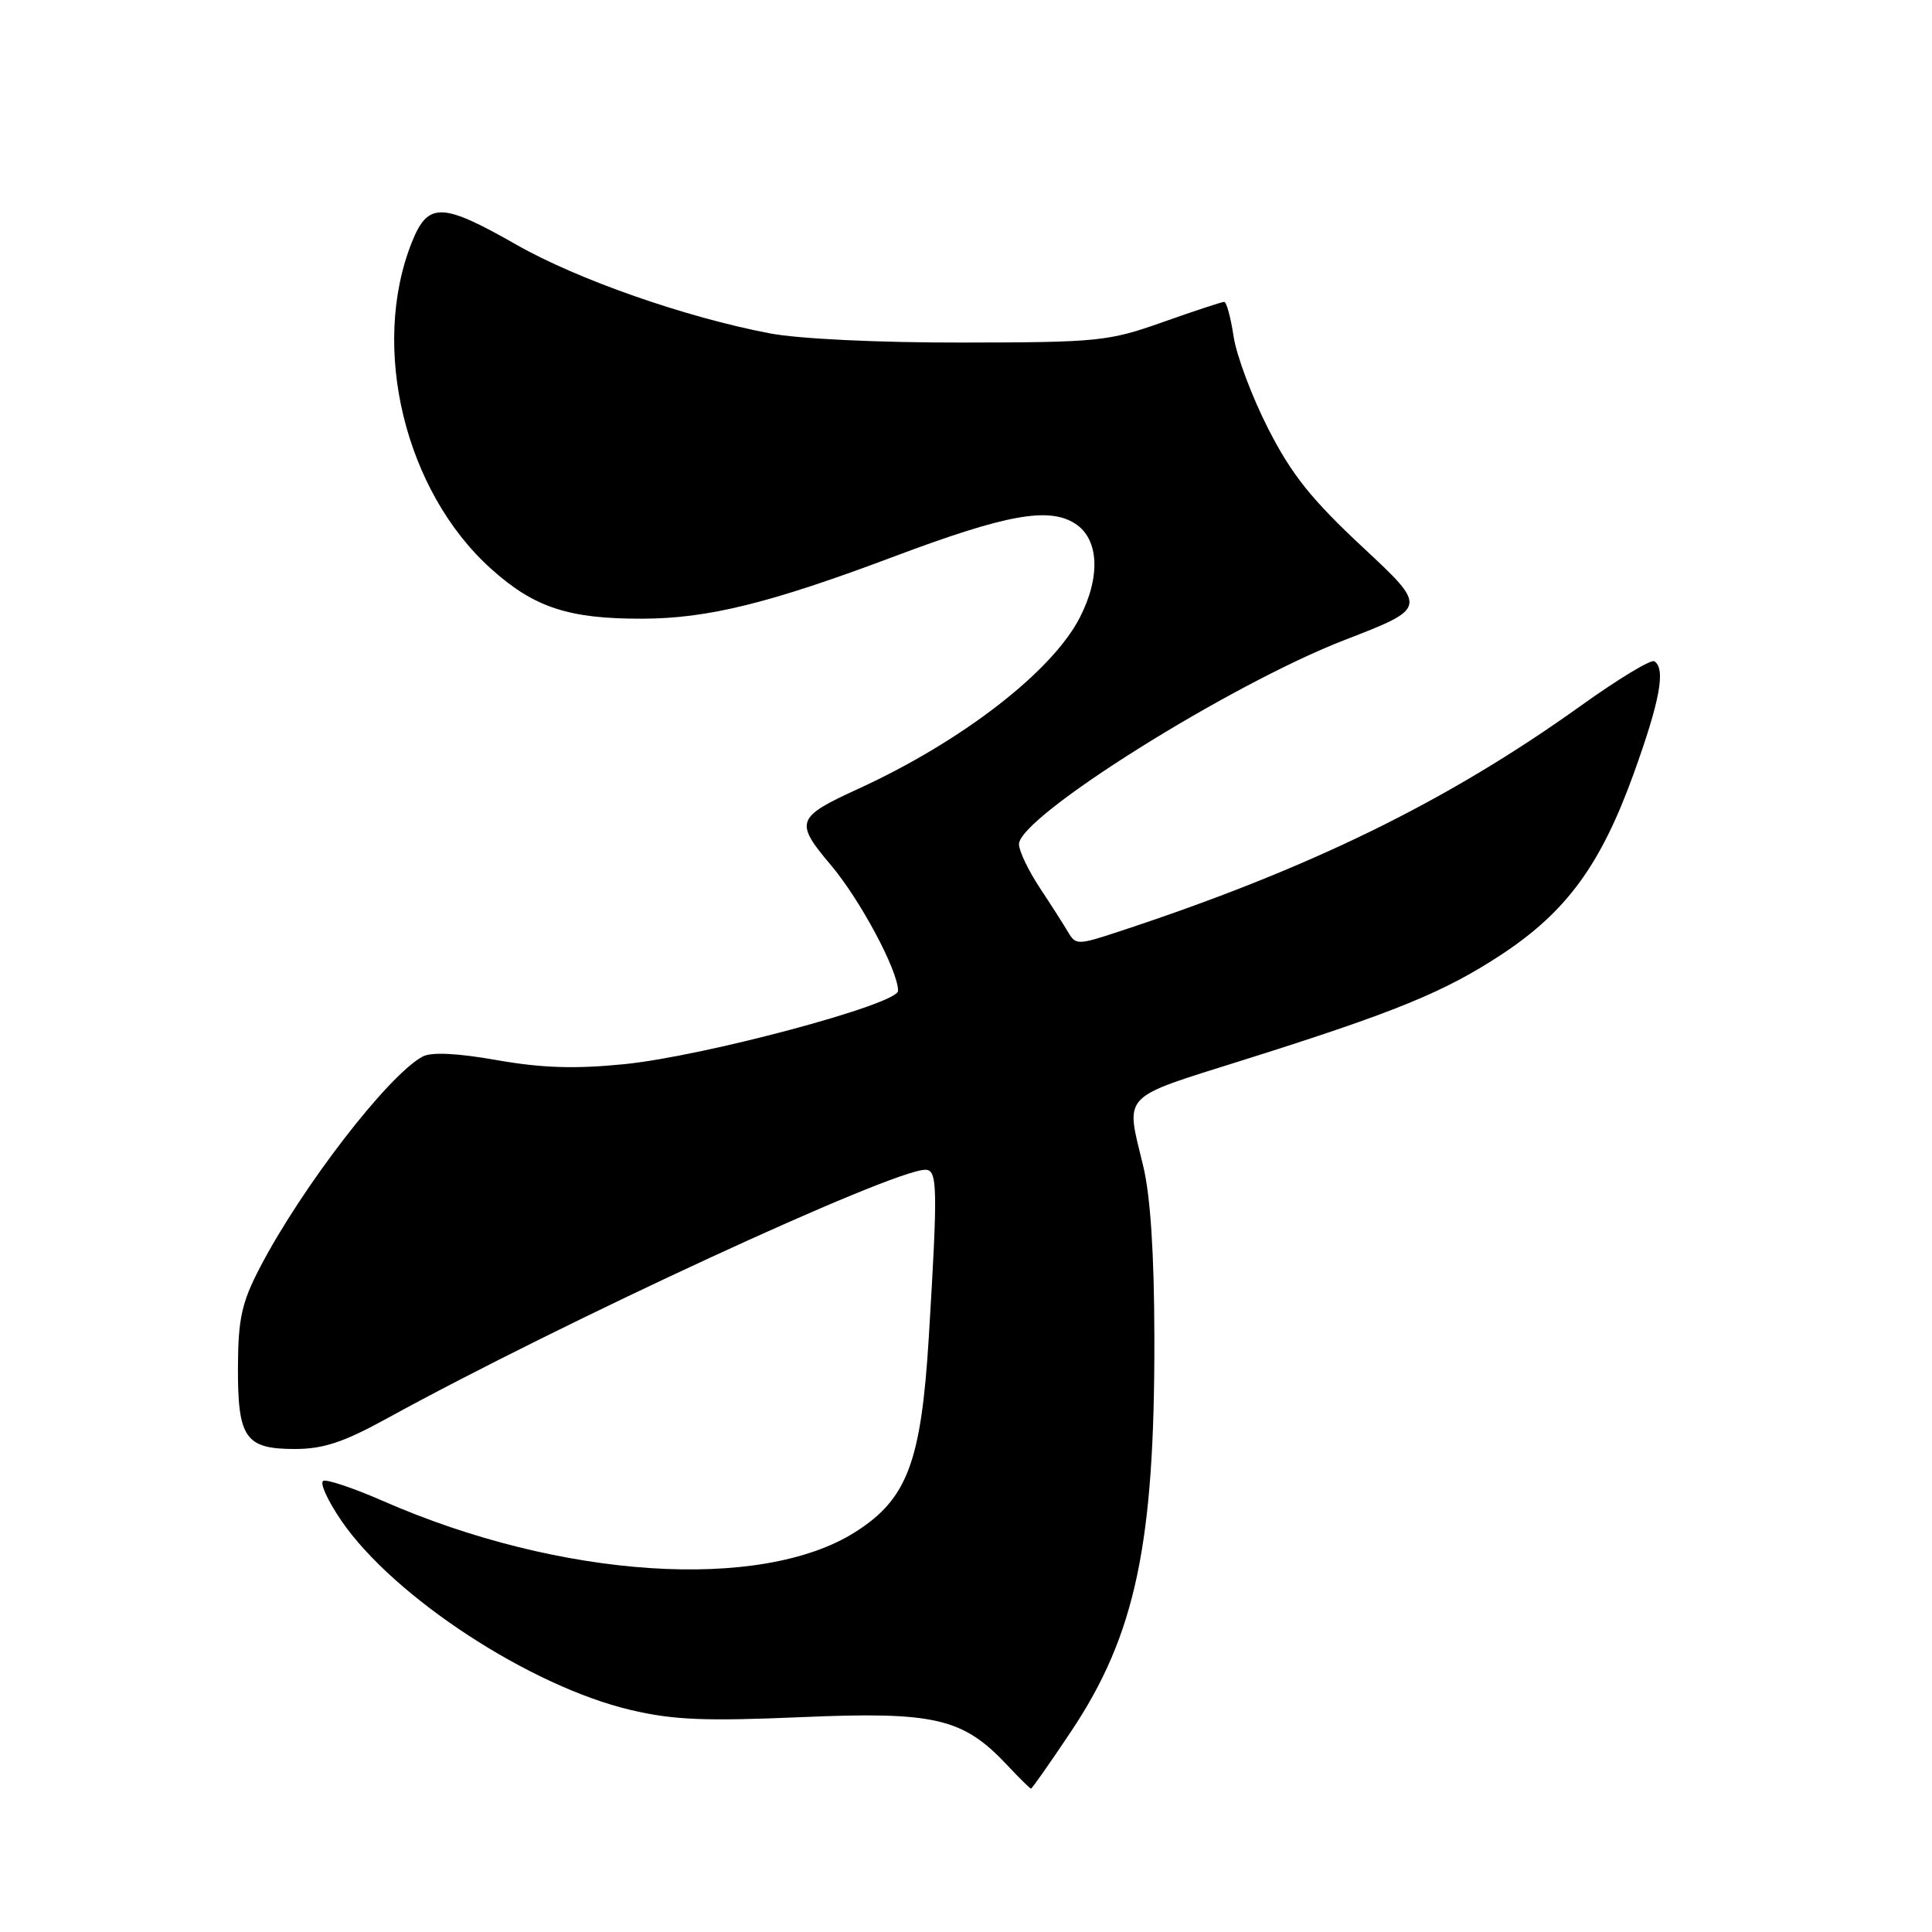 <?xml version="1.0" encoding="UTF-8" standalone="no"?>
<!DOCTYPE svg PUBLIC "-//W3C//DTD SVG 1.1//EN" "http://www.w3.org/Graphics/SVG/1.1/DTD/svg11.dtd" >
<svg xmlns="http://www.w3.org/2000/svg" xmlns:xlink="http://www.w3.org/1999/xlink" version="1.1" viewBox="0 0 256 256">
 <g >
 <path fill="currentColor"
d=" M 141.90 229.46 C 150.46 216.66 153.02 204.55 152.96 177.18 C 152.94 166.16 152.44 158.46 151.48 154.50 C 149.13 144.77 148.32 145.64 164.75 140.46 C 184.91 134.11 191.41 131.45 199.00 126.45 C 207.57 120.79 212.09 114.62 216.44 102.60 C 219.96 92.86 220.75 88.58 219.20 87.62 C 218.75 87.35 214.37 90.00 209.45 93.53 C 191.60 106.30 173.43 115.17 148.04 123.51 C 142.83 125.22 142.54 125.22 141.54 123.53 C 140.97 122.56 139.27 119.90 137.77 117.63 C 136.27 115.36 135.03 112.77 135.02 111.87 C 134.98 108.24 162.95 90.69 178.20 84.79 C 189.18 80.54 189.18 80.54 180.58 72.52 C 173.79 66.19 171.15 62.89 168.06 56.84 C 165.91 52.63 163.84 47.12 163.46 44.59 C 163.08 42.07 162.52 40.00 162.21 40.00 C 161.90 40.00 158.24 41.21 154.08 42.68 C 146.89 45.23 145.53 45.37 127.50 45.39 C 116.40 45.41 105.80 44.90 102.00 44.17 C 90.81 42.04 76.50 37.03 68.42 32.42 C 58.54 26.79 56.72 26.75 54.58 32.08 C 49.02 46.00 53.64 65.10 65.07 75.37 C 70.77 80.50 75.35 82.01 85.12 81.98 C 93.79 81.96 102.02 79.93 118.55 73.71 C 133.36 68.15 139.02 67.13 142.50 69.41 C 145.62 71.45 145.86 76.40 143.09 81.81 C 139.44 88.97 127.45 98.24 113.71 104.53 C 105.48 108.30 105.26 108.91 110.09 114.62 C 113.99 119.24 119.00 128.61 119.00 131.29 C 119.00 133.07 93.26 139.96 82.70 141.01 C 76.18 141.66 71.80 141.52 65.83 140.47 C 60.55 139.54 57.16 139.38 56.00 140.00 C 51.44 142.44 39.95 157.35 34.42 168.00 C 32.03 172.60 31.56 174.74 31.53 181.09 C 31.49 190.55 32.49 192.00 39.07 192.00 C 42.82 192.00 45.52 191.11 51.20 187.99 C 74.50 175.19 118.21 155.00 122.62 155.00 C 124.23 155.00 124.28 157.30 123.07 177.20 C 122.06 193.74 120.21 198.64 113.33 203.00 C 100.82 210.94 74.20 209.18 50.73 198.88 C 46.96 197.23 43.42 196.03 42.86 196.21 C 42.30 196.40 43.38 198.79 45.25 201.53 C 52.20 211.64 70.24 223.44 83.57 226.58 C 89.22 227.91 93.40 228.08 106.19 227.53 C 123.84 226.77 127.59 227.64 133.44 233.87 C 135.05 235.59 136.48 237.00 136.61 237.00 C 136.75 237.00 139.13 233.61 141.90 229.46 Z "/>
</g>
</svg>
